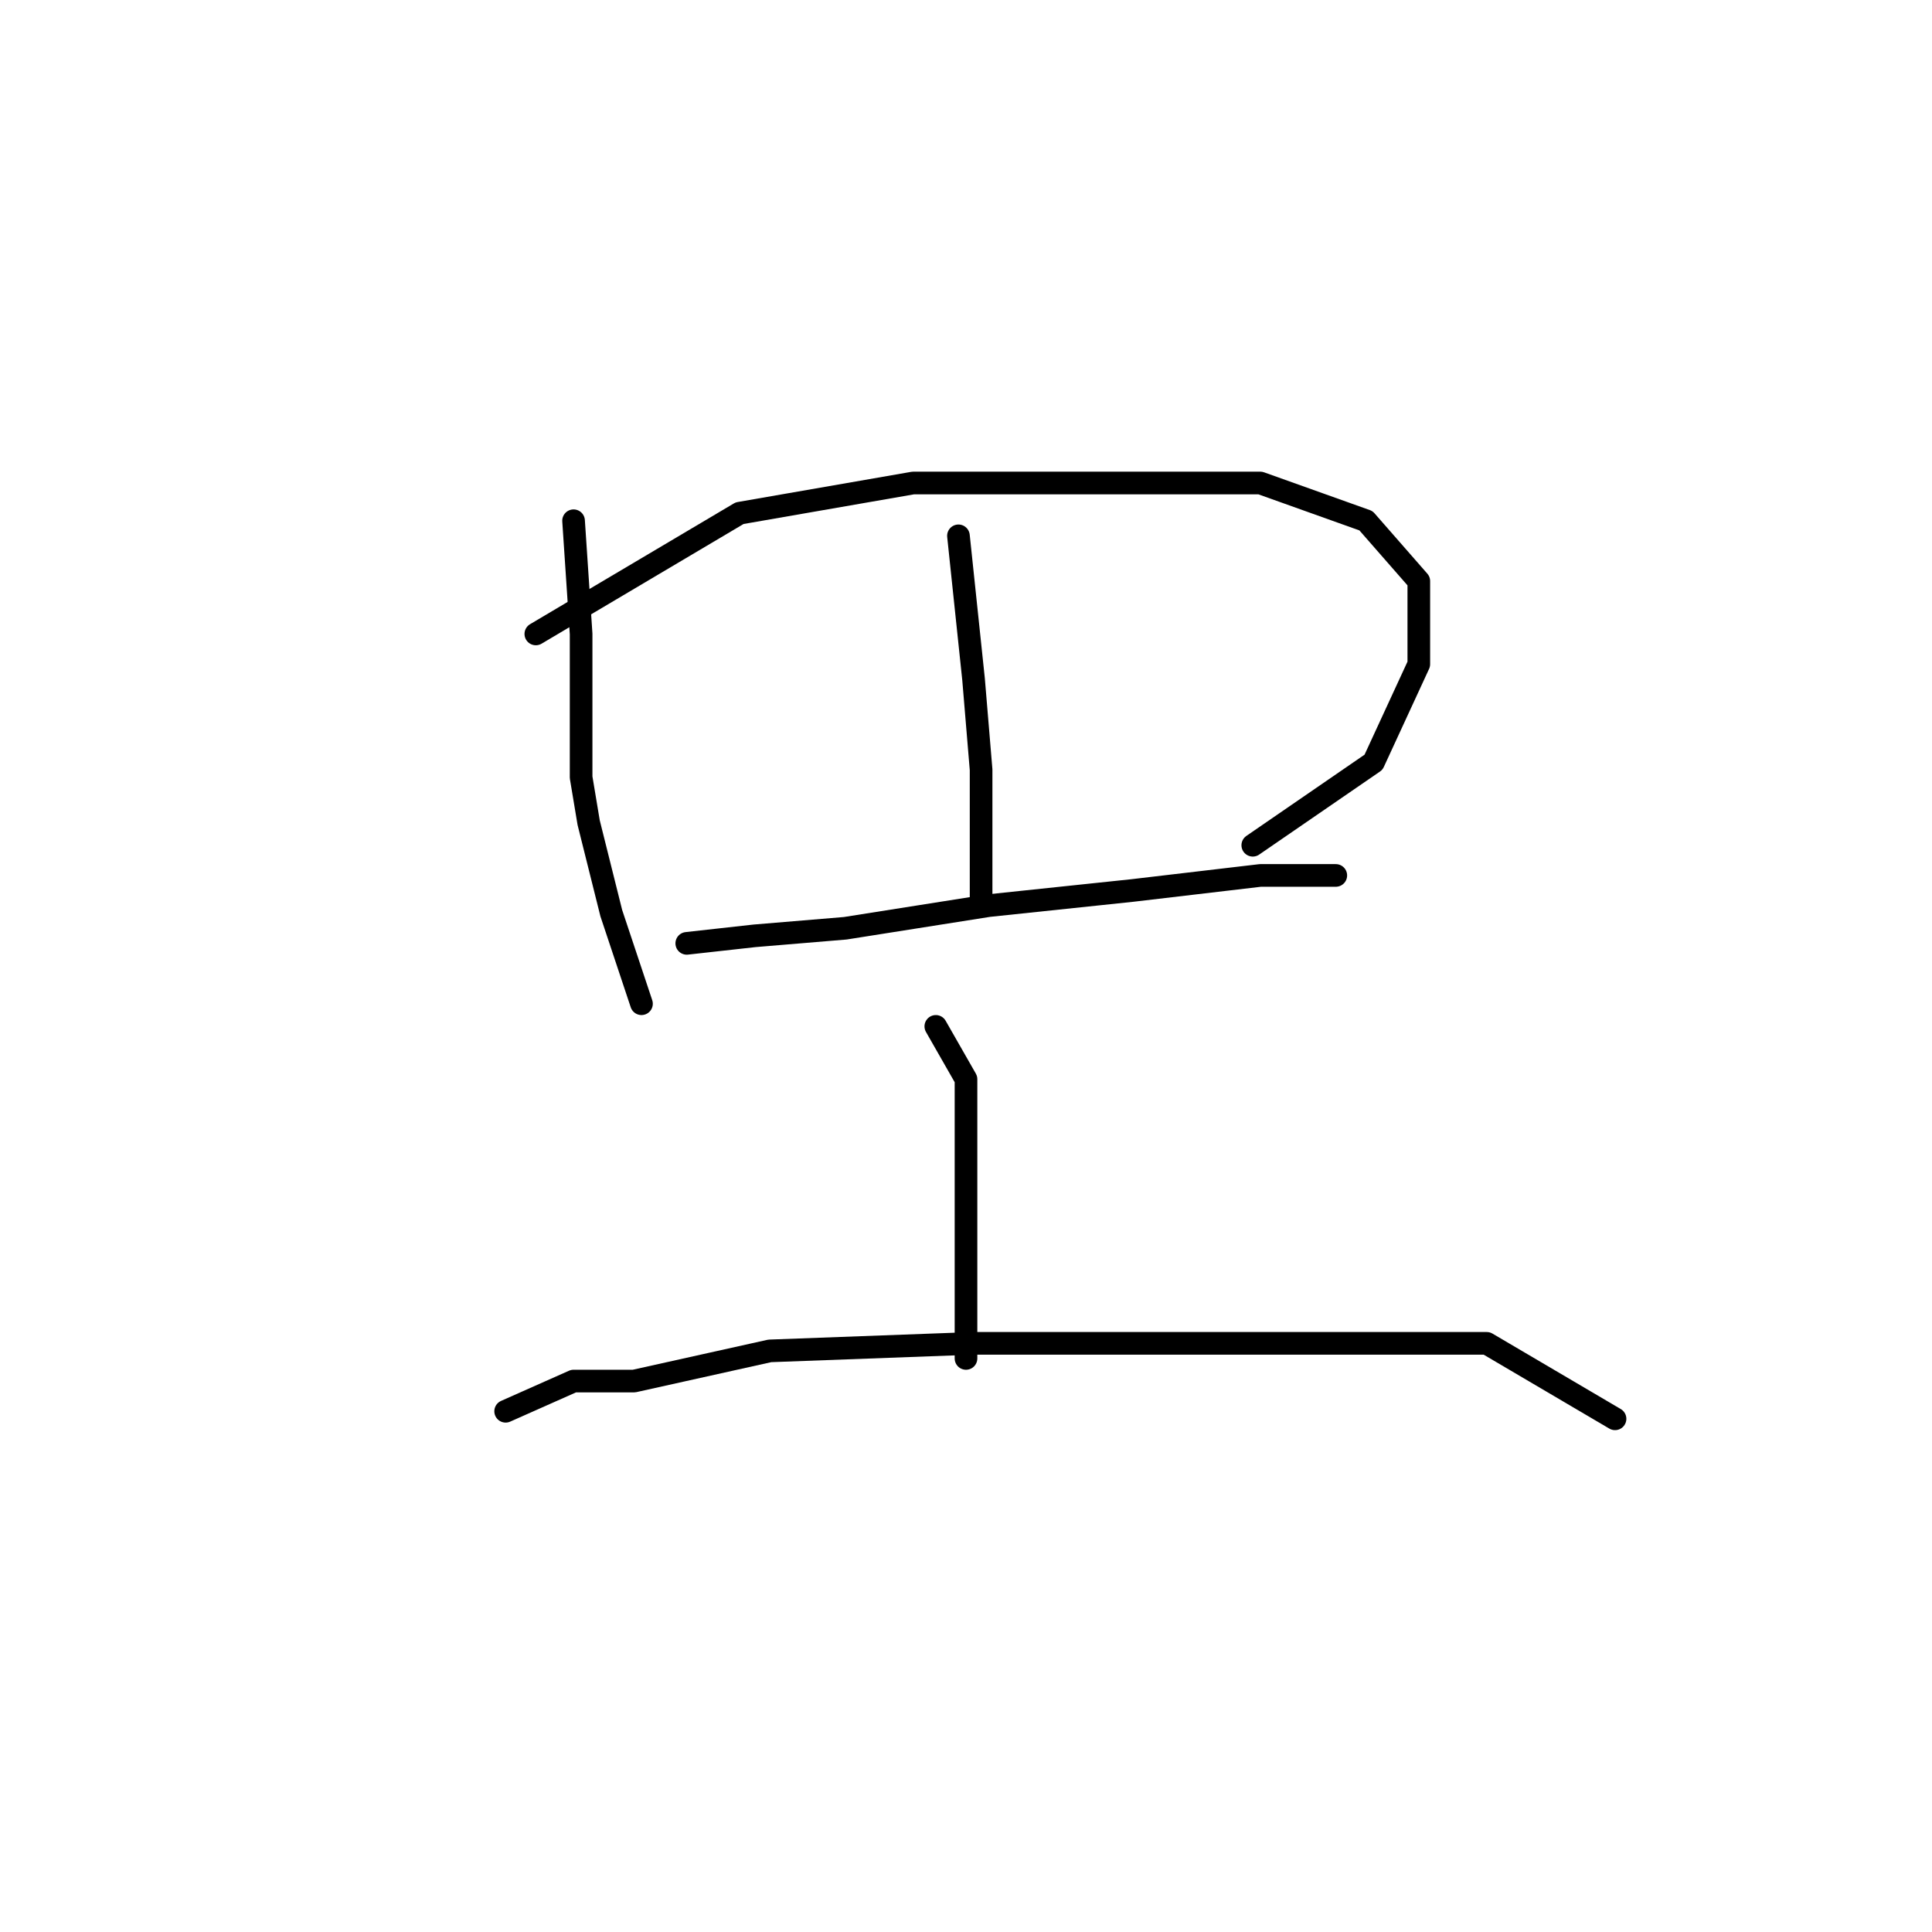 <?xml version="1.0" standalone="no"?>
    <svg width="256" height="256" xmlns="http://www.w3.org/2000/svg" version="1.1">
    <polyline stroke="black" stroke-width="3" stroke-linecap="round" fill="transparent" stroke-linejoin="round" points="76 69 77 84 77 91 77 103 78 109 81 121 84 130 85 133 85 133 " />
        <polyline stroke="black" stroke-width="3" stroke-linecap="round" fill="transparent" stroke-linejoin="round" points="71 84 98 68 121 64 145 64 167 64 181 69 188 77 188 88 182 101 166 112 166 112 " />
        <polyline stroke="black" stroke-width="3" stroke-linecap="round" fill="transparent" stroke-linejoin="round" points="127 71 129 90 130 102 130 114 130 119 130 119 " />
        <polyline stroke="black" stroke-width="3" stroke-linecap="round" fill="transparent" stroke-linejoin="round" points="91 125 100 124 112 123 131 120 150 118 167 116 177 116 177 116 " />
        <polyline stroke="black" stroke-width="3" stroke-linecap="round" fill="transparent" stroke-linejoin="round" points="124 136 128 143 128 149 128 161 128 174 128 180 128 180 " />
        <polyline stroke="black" stroke-width="3" stroke-linecap="round" fill="transparent" stroke-linejoin="round" points="67 187 76 183 84 183 102 179 129 178 158 178 171 178 197 178 214 188 214 188 " />
        </svg>